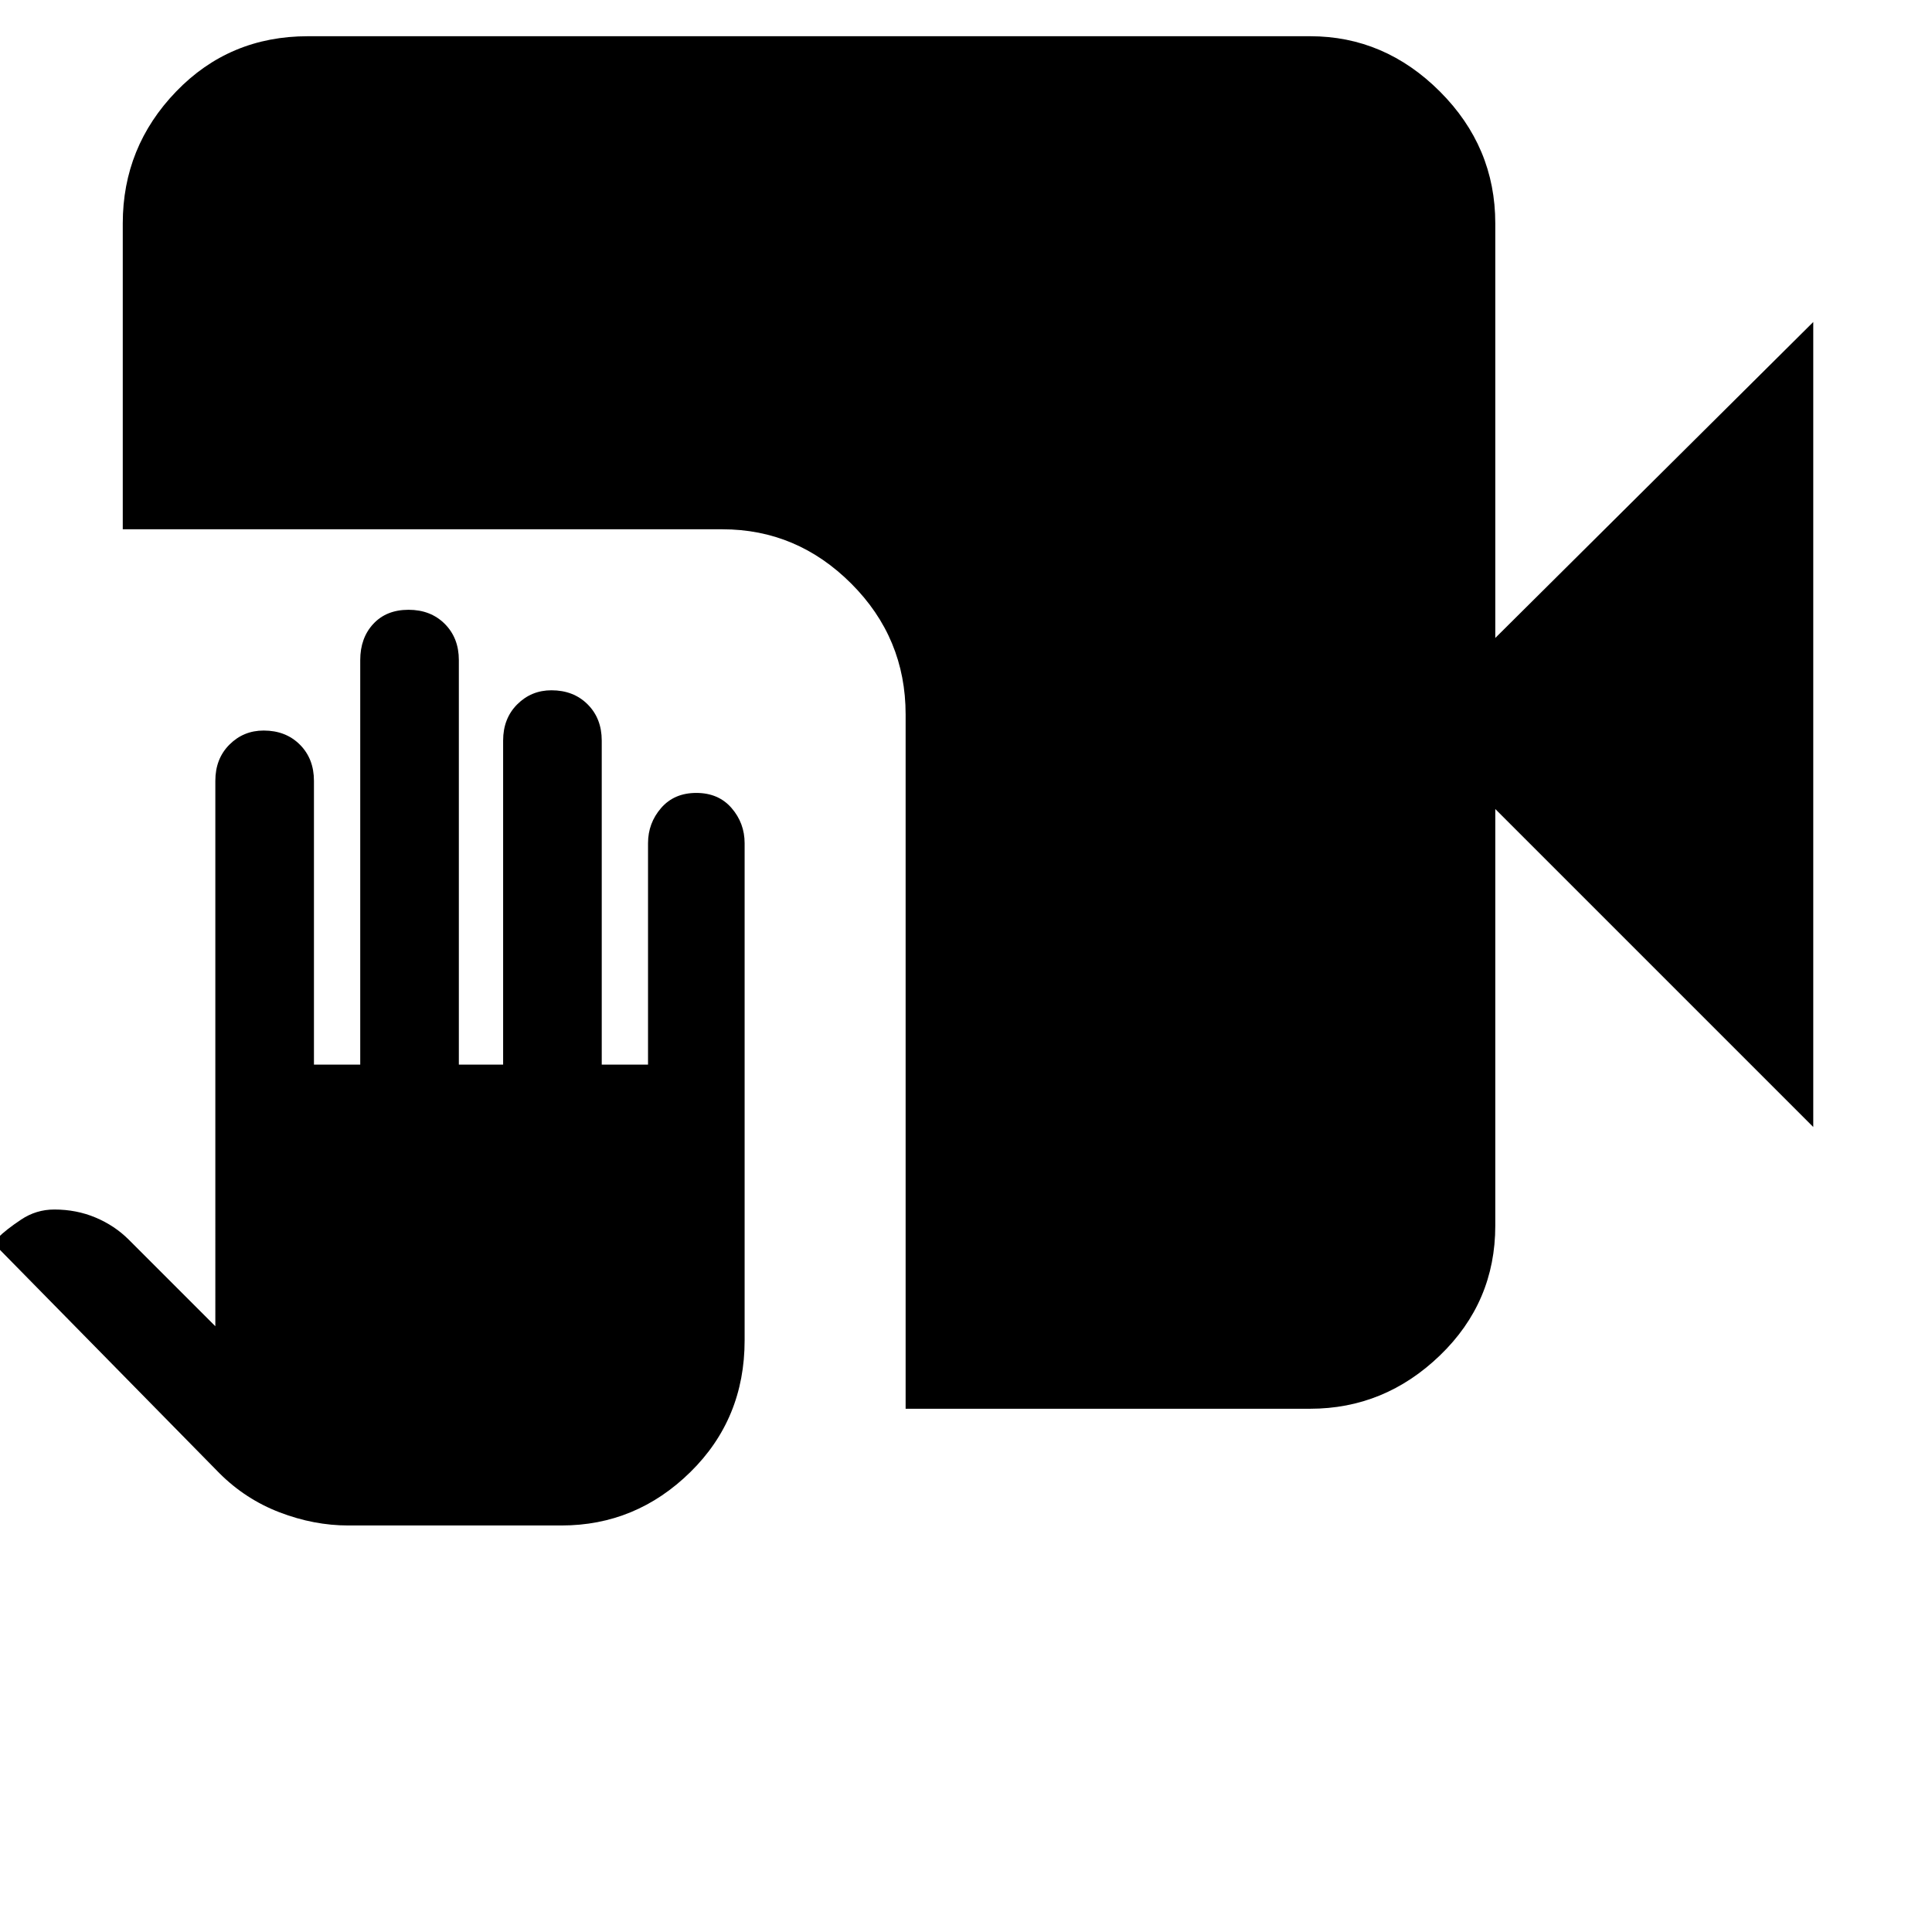 <svg xmlns="http://www.w3.org/2000/svg" height="48" width="48"><path d="M8.65 37.9q-.85 0-1.7-.325t-1.5-.975L-.2 30.85l.15-.1q.2-.2.575-.45.375-.25.825-.25.55 0 1.025.2.475.2.825.55l2.15 2.15V19.4q0-.55.35-.9t.85-.35q.55 0 .9.35t.35.9v7.05h1.15V16.4q0-.55.325-.9t.875-.35q.55 0 .9.35t.35.9v10.05h1.1V18.4q0-.55.35-.9t.85-.35q.55 0 .9.35t.35.9v8.05h1.15v-5.5q0-.5.325-.875t.875-.375q.55 0 .875.375.325.375.325.875V33.3q0 1.95-1.35 3.275t-3.2 1.325ZM22.5 35V17.75q0-1.9-1.35-3.25t-3.2-1.35H3.05v-7.6q0-1.9 1.325-3.275T7.65.9h24.9q1.85 0 3.225 1.375T37.15 5.55v10.3L45.05 8v20l-7.9-7.9v10.35q0 1.9-1.375 3.225Q34.4 35 32.55 35Z"/></svg>